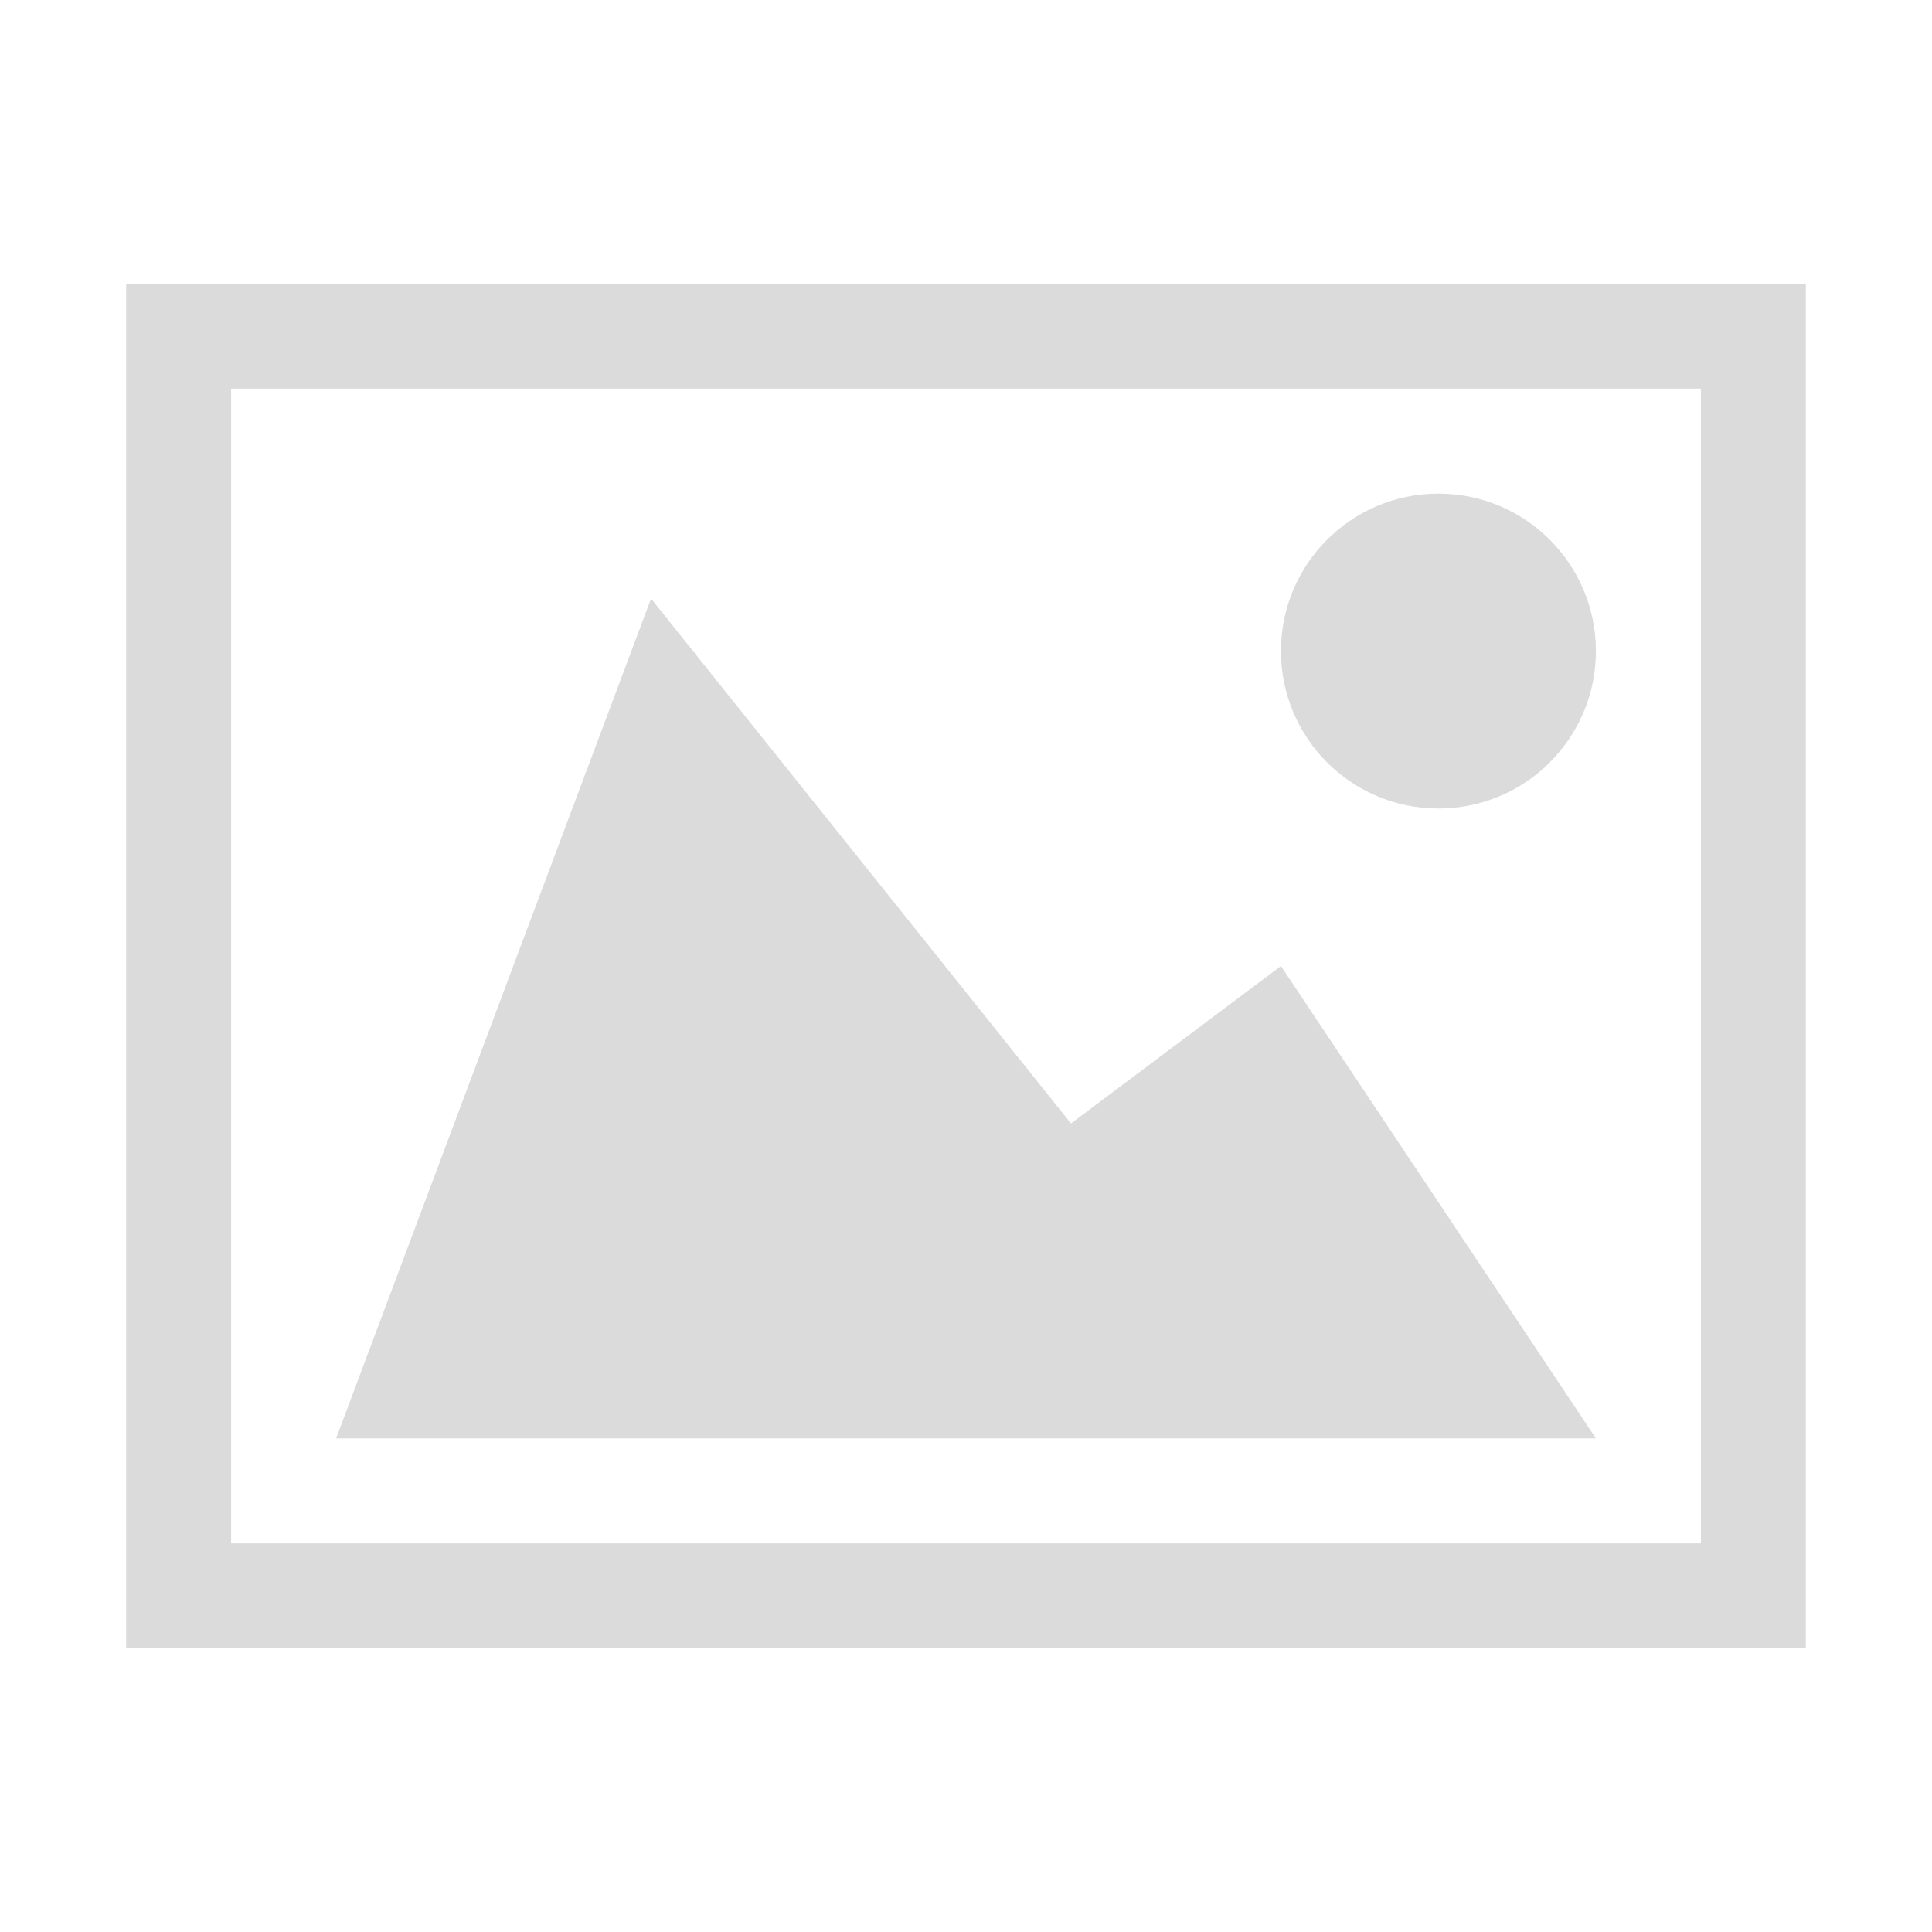  <svg viewBox="0 0 1024 1024" xmlns="http://www.w3.org/2000/svg" width="256" height="256">
        <defs>
            <style />
        </defs>
        <path
            d="M66.862 150.325v723.35h890.276v-723.35H66.862zm834.634 667.707H122.504V205.967h778.992v612.065zm-222.57-472.959c0 46.092 37.359 83.464 83.465 83.464 46.105 0 83.464-37.372 83.464-83.464s-37.36-83.45-83.464-83.45c-46.106 0-83.464 37.358-83.464 83.45zm166.928 417.303H178.146l166.927-445.124 222.57 278.21L678.926 512l166.927 250.377zm0 0"
            fill="#dbdbdb"
        />
</svg>
